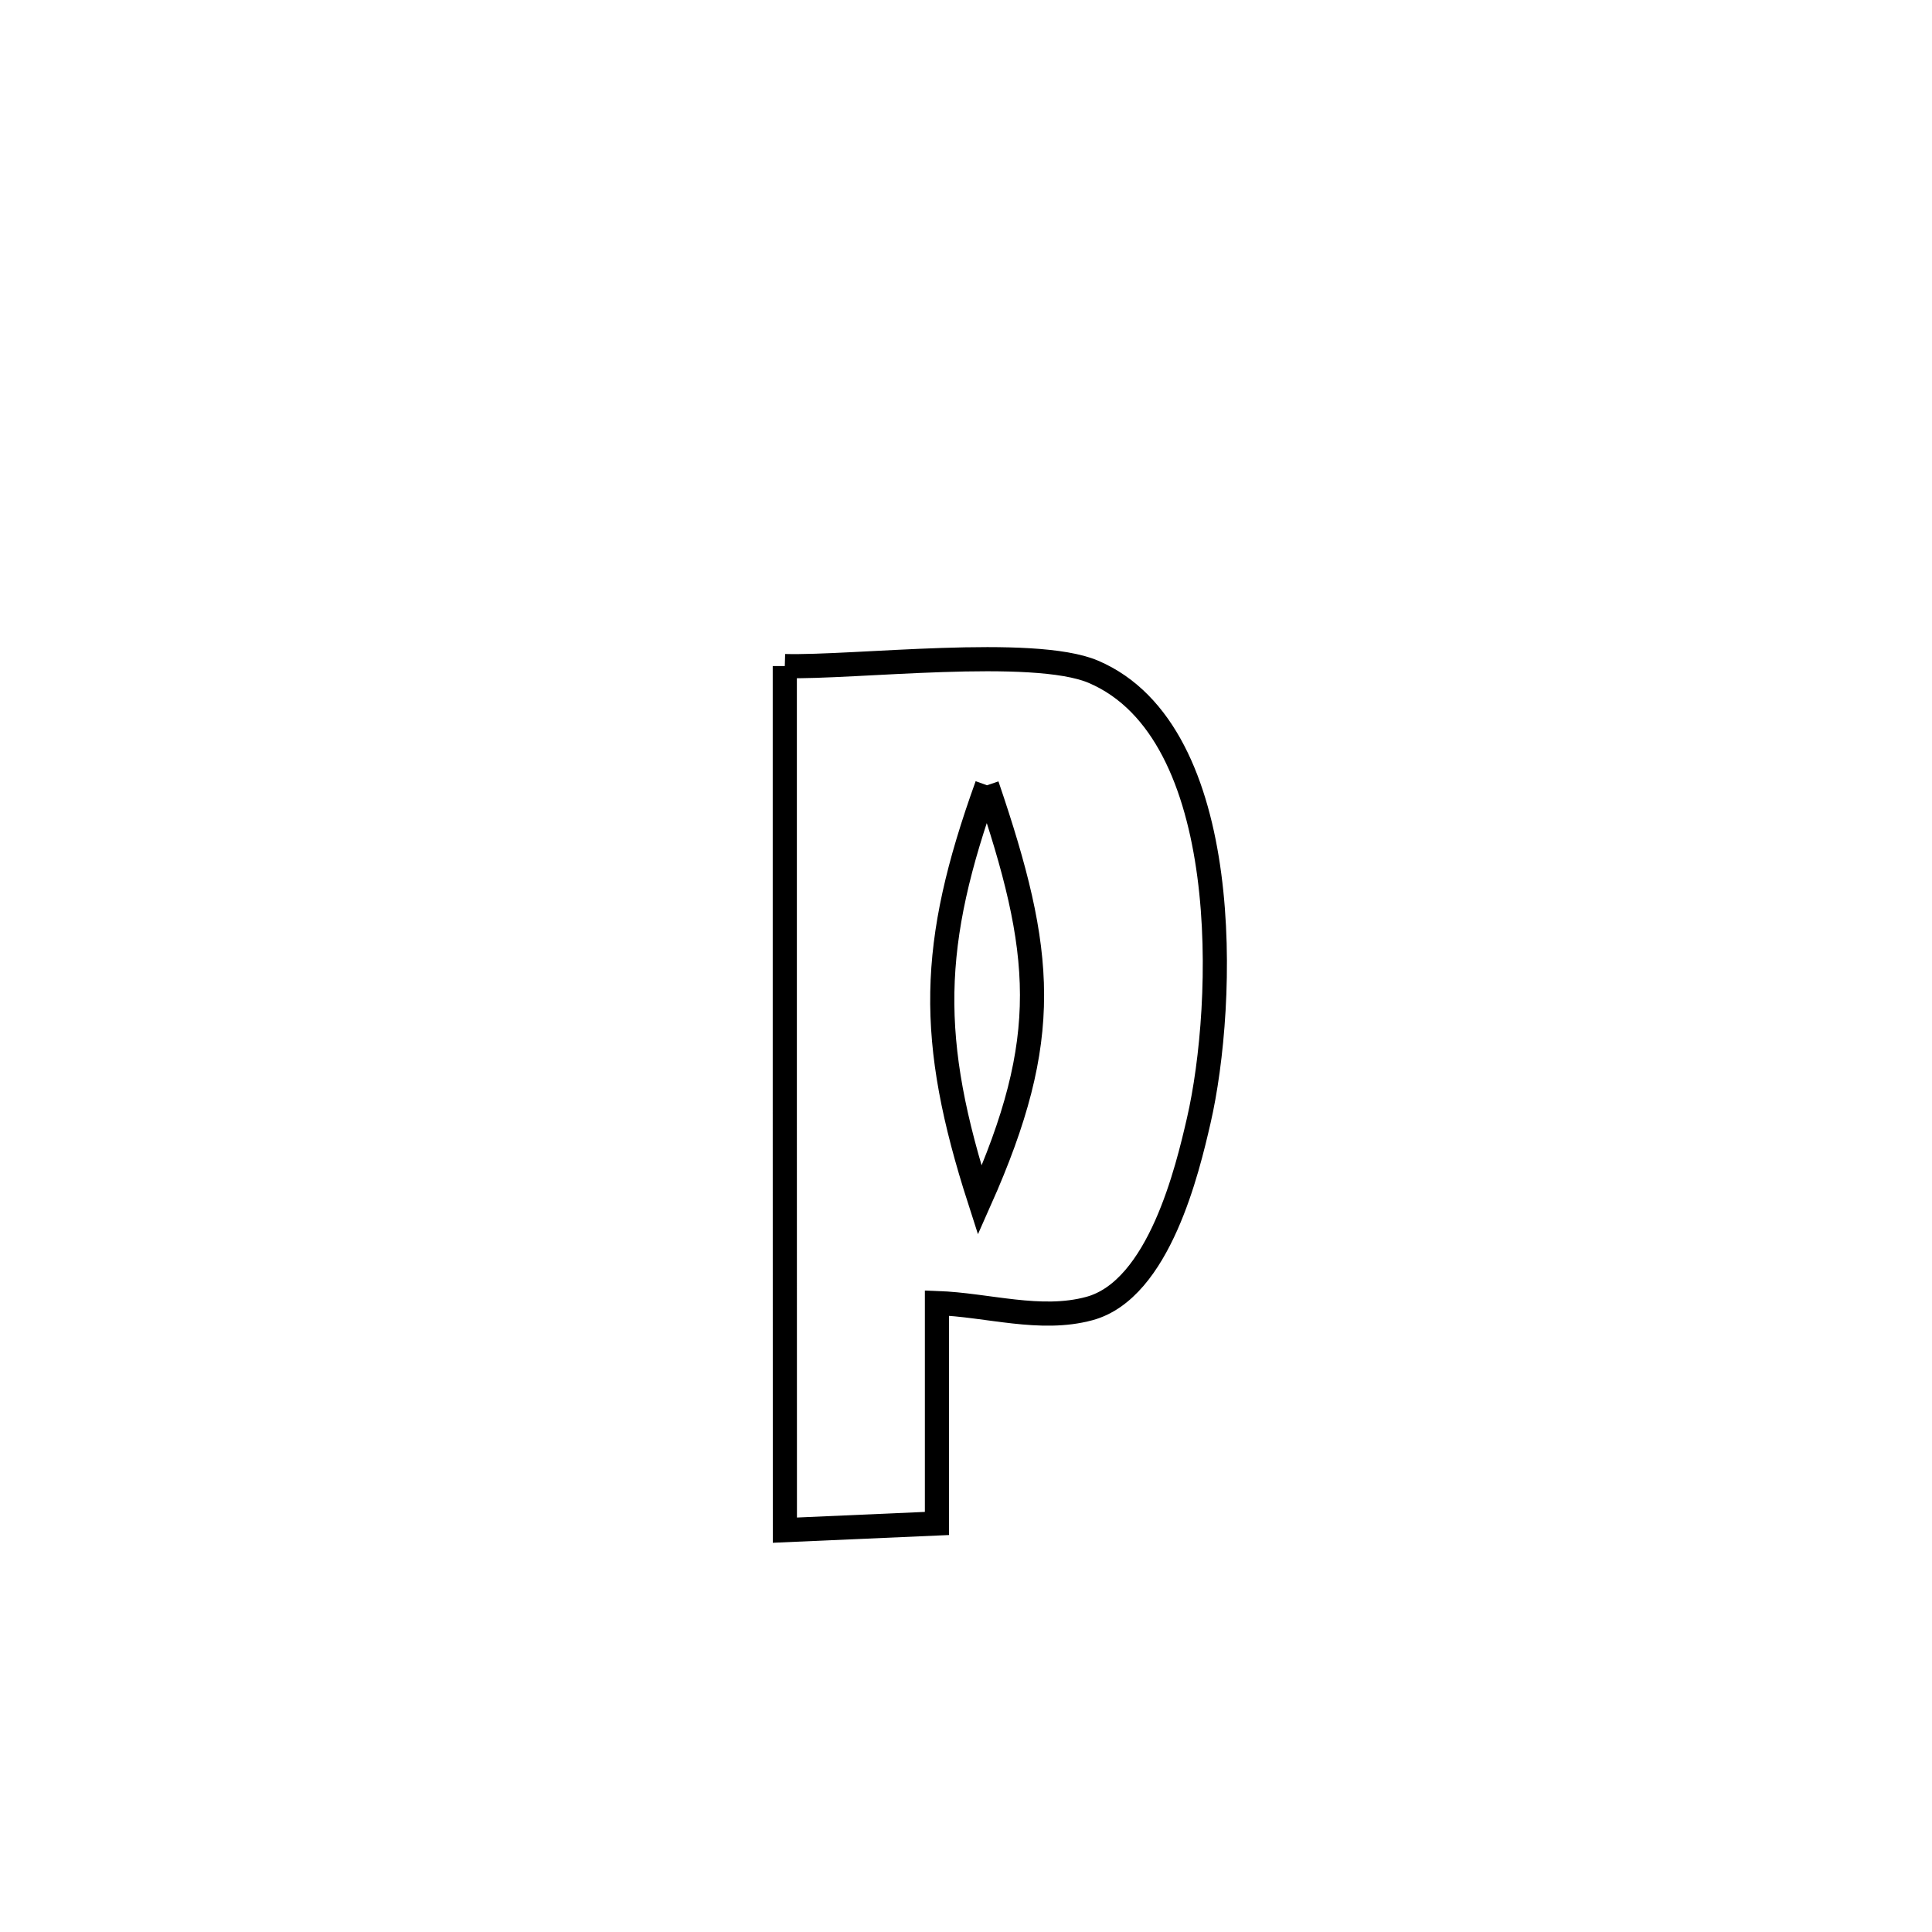 <svg xmlns="http://www.w3.org/2000/svg" viewBox="0.0 0.0 24.0 24.0" height="200px" width="200px"><path fill="none" stroke="black" stroke-width=".3" stroke-opacity="1.0"  filling="0" d="M9.749 8.274 L9.749 8.274 C10.603 8.298 12.832 8.026 13.582 8.345 C15.345 9.096 15.224 12.477 14.891 13.922 C14.753 14.519 14.402 16.019 13.533 16.255 C12.923 16.421 12.27 16.209 11.639 16.187 L11.639 16.187 C11.639 17.099 11.639 18.012 11.639 18.925 L11.639 18.925 C11.009 18.952 10.379 18.98 9.75 19.008 L9.75 19.008 C9.75 17.219 9.749 15.43 9.749 13.641 C9.749 11.852 9.749 10.063 9.749 8.274 L9.749 8.274"></path>
<path fill="none" stroke="black" stroke-width=".3" stroke-opacity="1.0"  filling="0" d="M12.261 9.755 L12.261 9.755 C11.547 11.738 11.525 12.906 12.171 14.912 L12.171 14.912 C13.071 12.889 12.972 11.844 12.261 9.755 L12.261 9.755"></path></svg>